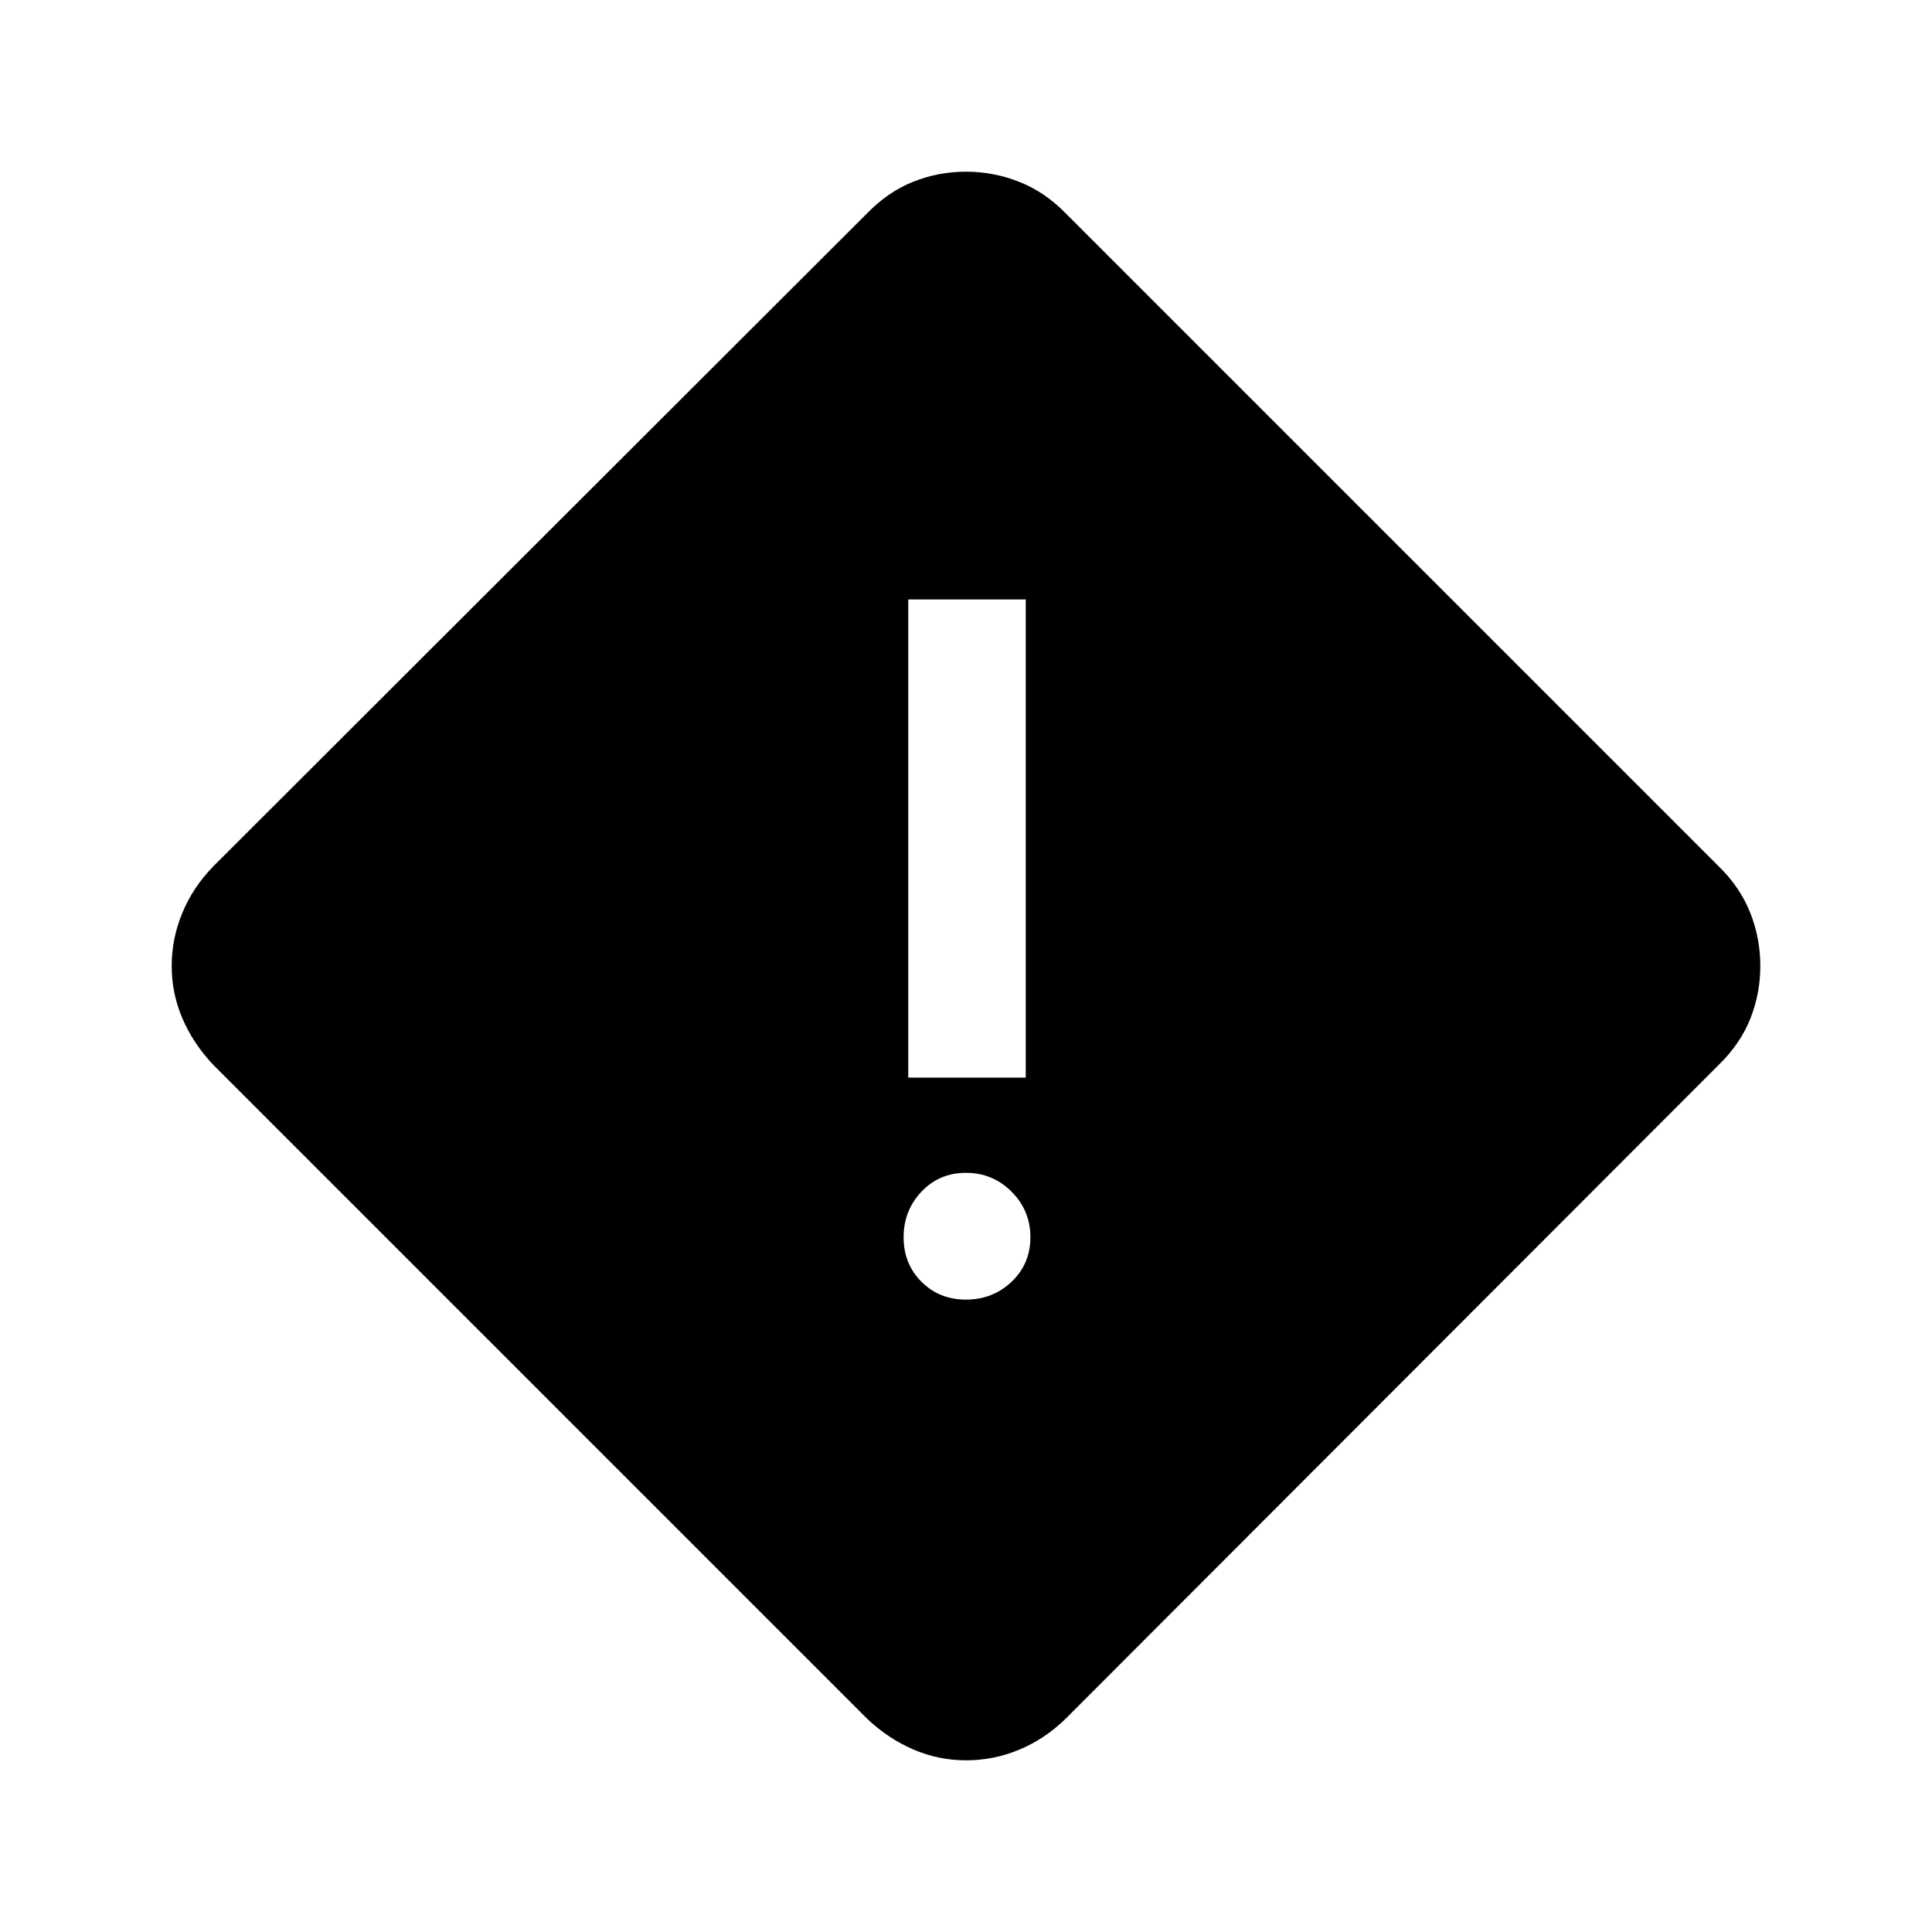 <svg xmlns="http://www.w3.org/2000/svg" height="48" viewBox="0 -960 960 960" width="48"><path d="M480-85.31q-13.62 0-26.11-5.36t-22.97-15.26L105.93-430.92q-9.9-10.48-15.26-22.97-5.36-12.49-5.36-26.11t5.29-26.38q5.28-12.77 15.33-23.08l324.99-324.61q10.48-10.73 22.97-15.67 12.49-4.95 26.11-4.95t26.38 5.02q12.77 5.02 23.08 15.6l324.61 324.61q10.58 10.31 15.6 22.99 5.02 12.67 5.02 26.47 0 13.62-4.95 26.11-4.94 12.49-15.67 22.97L529.46-105.93q-10.31 10.05-22.99 15.33-12.67 5.29-26.47 5.29Zm-28.69-339.23h58.38v-237.61h-58.38v237.61ZM480-314.23q13.27 0 22.63-8.87 9.37-8.86 9.37-22.13t-9.37-22.64q-9.36-9.36-22.63-9.36t-22.13 9.36Q449-358.5 449-345.23q0 13.27 8.87 22.13 8.86 8.87 22.13 8.87Z"/></svg>